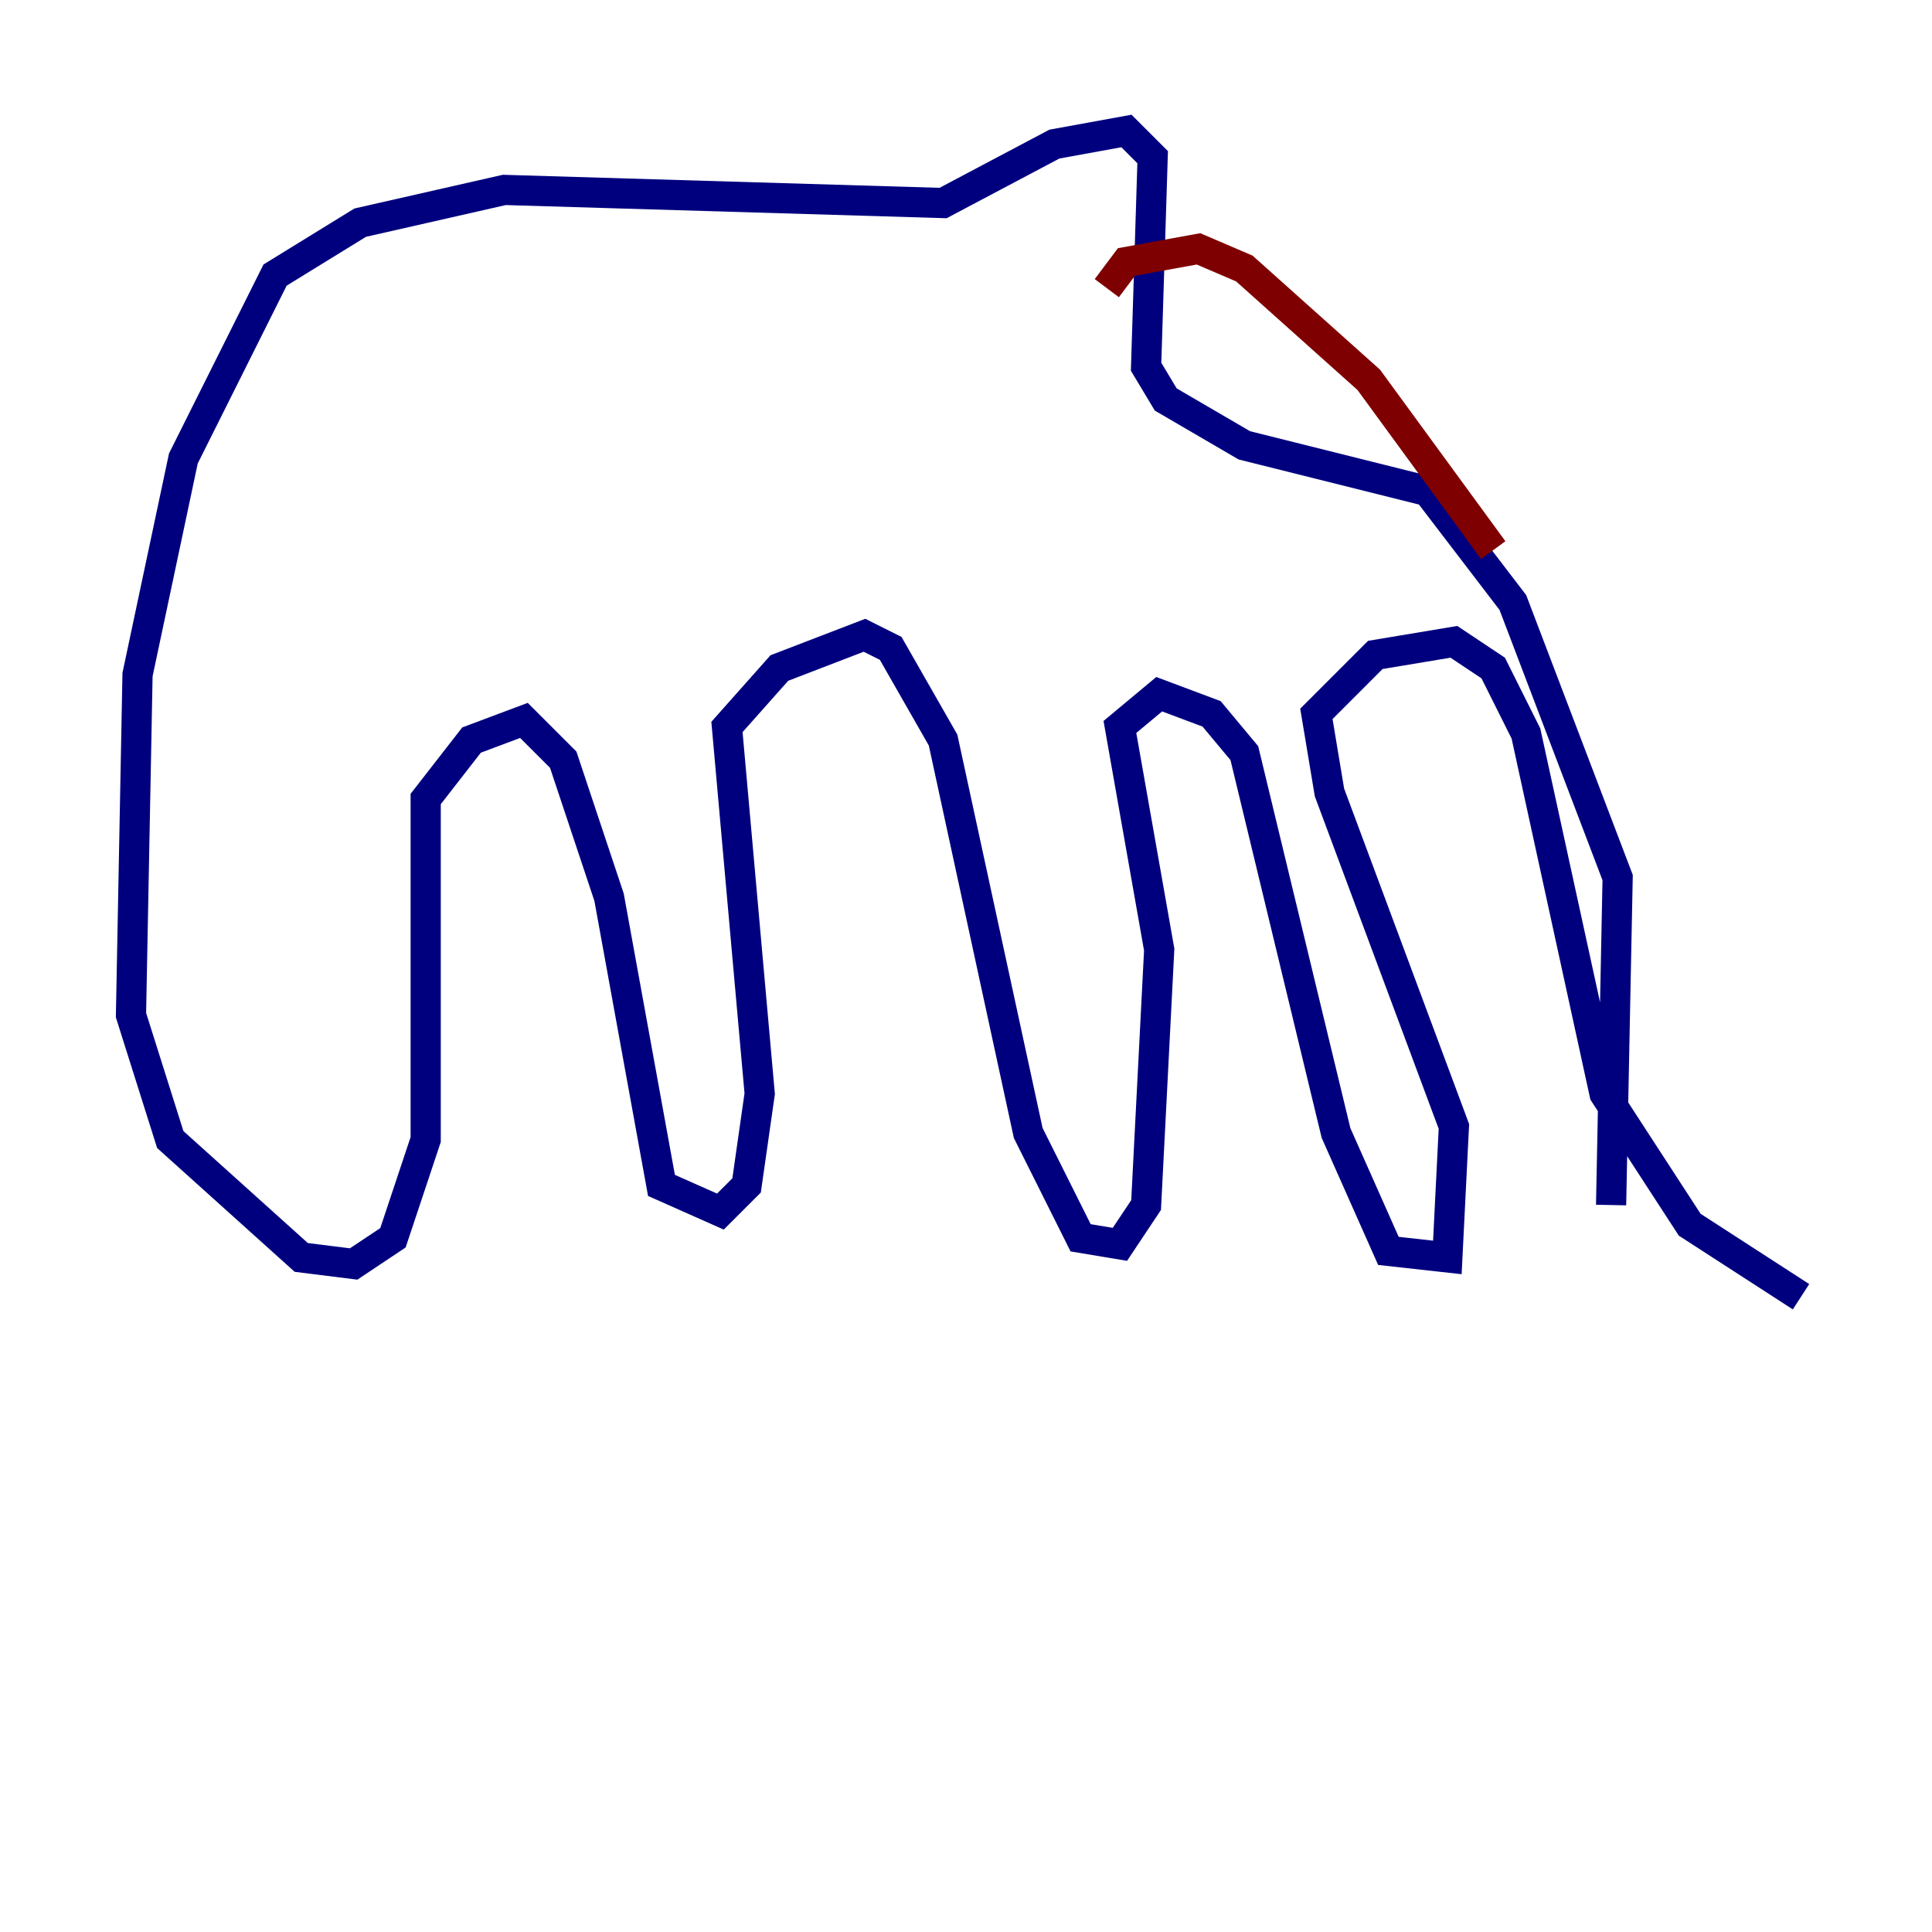 <?xml version="1.0" encoding="utf-8" ?>
<svg baseProfile="tiny" height="128" version="1.2" viewBox="0,0,128,128" width="128" xmlns="http://www.w3.org/2000/svg" xmlns:ev="http://www.w3.org/2001/xml-events" xmlns:xlink="http://www.w3.org/1999/xlink"><defs /><polyline fill="none" points="106.739,79.837 107.173,58.142 100.231,39.919 94.59,32.542 82.441,29.505 77.234,26.468 75.932,24.298 76.366,10.414 74.63,8.678 69.858,9.546 62.481,13.451 33.41,12.583 23.864,14.752 18.224,18.224 12.149,30.373 9.112,44.691 8.678,67.254 11.281,75.498 19.959,83.308 23.43,83.742 26.034,82.007 28.203,75.498 28.203,52.936 31.241,49.031 34.712,47.729 37.315,50.332 40.352,59.444 43.824,78.536 47.729,80.271 49.464,78.536 50.332,72.461 48.163,48.163 51.634,44.258 57.275,42.088 59.01,42.956 62.481,49.031 68.122,75.064 71.593,82.007 74.197,82.441 75.932,79.837 76.8,62.915 74.197,48.163 76.8,45.993 80.271,47.295 82.441,49.898 88.515,75.064 91.986,82.875 95.891,83.308 96.325,74.63 88.081,52.502 87.214,47.295 91.119,43.39 96.325,42.522 98.929,44.258 101.098,48.597 106.305,72.461 111.946,81.139 119.322,85.912" stroke="#00007f" stroke-width="2" /><polyline fill="none" points="73.329,19.091 74.63,17.356 79.403,16.488 82.441,17.79 90.685,25.166 98.929,36.447" stroke="#7f0000" stroke-width="2" /></svg>